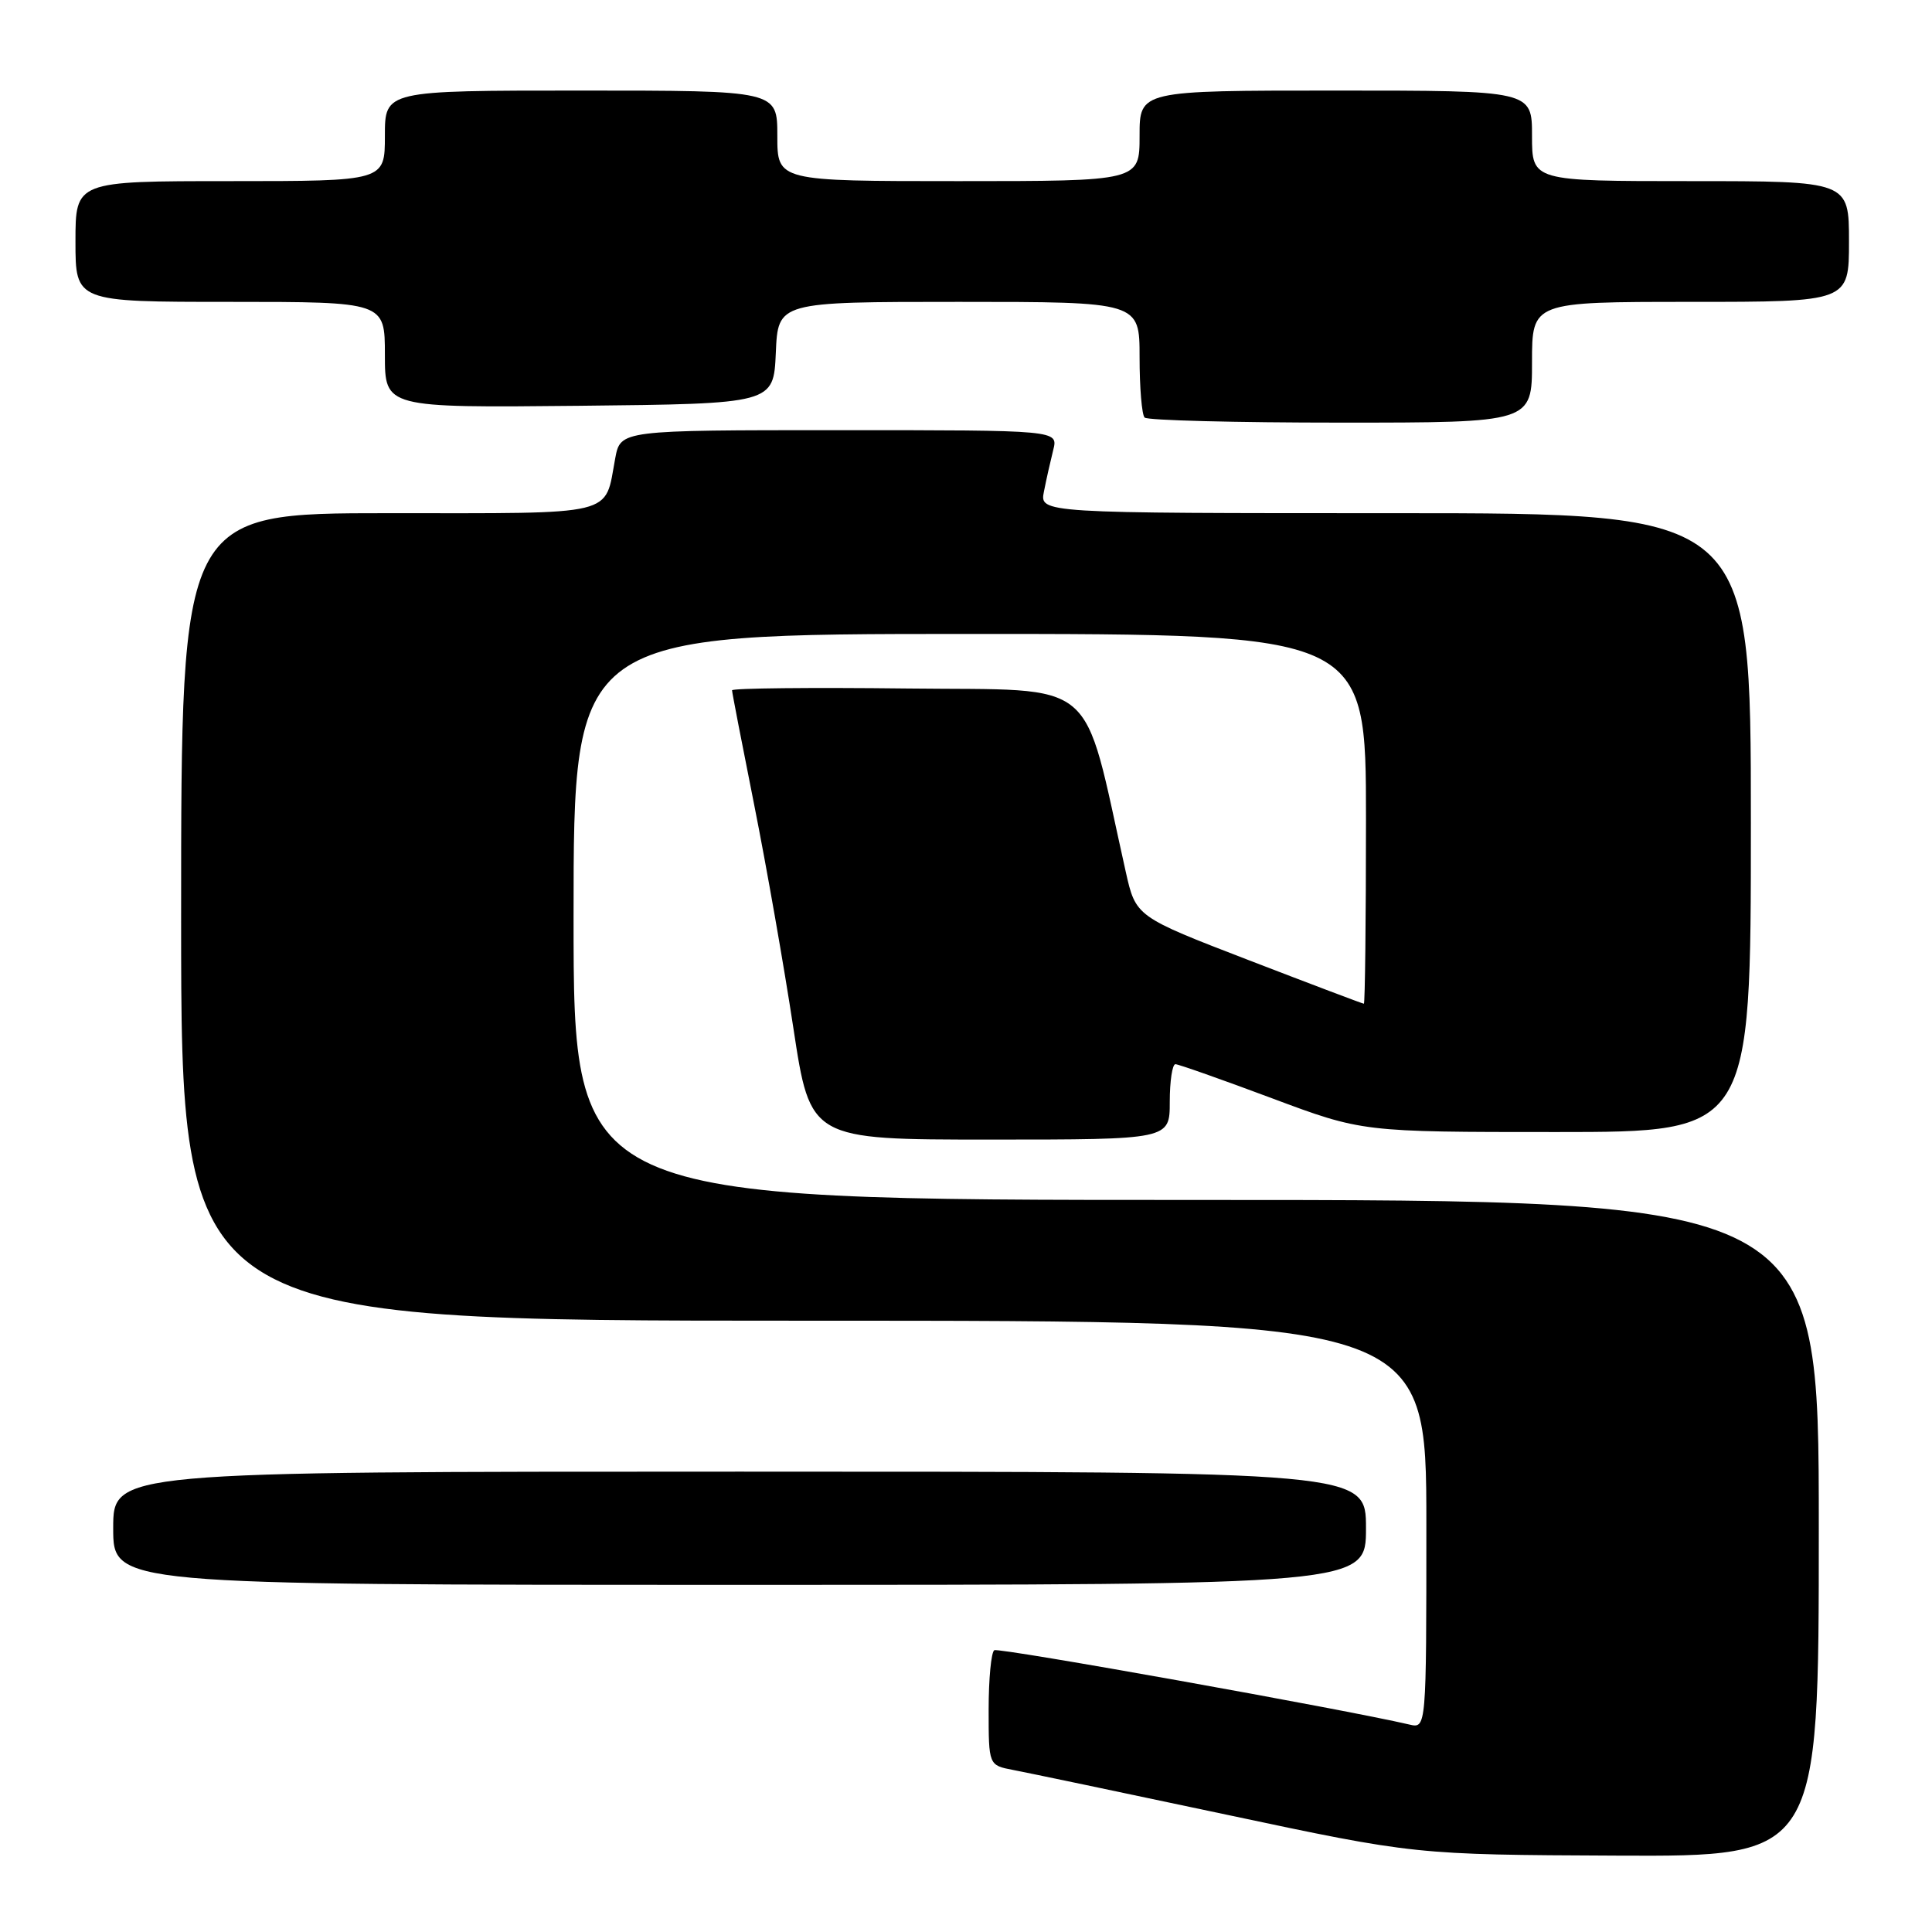 <?xml version="1.0" encoding="UTF-8" standalone="no"?>
<!DOCTYPE svg PUBLIC "-//W3C//DTD SVG 1.1//EN" "http://www.w3.org/Graphics/SVG/1.1/DTD/svg11.dtd" >
<svg xmlns="http://www.w3.org/2000/svg" xmlns:xlink="http://www.w3.org/1999/xlink" version="1.1" viewBox="0 0 256 256">
 <g >
 <path fill="currentColor"
d=" M 241.00 202.50 C 241.00 159.00 241.00 159.00 158.50 159.00 C 76.00 159.00 76.00 159.00 76.00 121.50 C 76.00 84.00 76.00 84.00 128.50 84.00 C 181.00 84.00 181.00 84.00 181.00 108.50 C 181.00 121.97 180.87 133.00 180.72 133.00 C 180.57 133.00 173.70 130.40 165.47 127.23 C 150.50 121.46 150.50 121.46 149.16 115.48 C 143.30 89.29 145.97 91.53 120.25 91.23 C 107.46 91.08 97.00 91.19 97.00 91.47 C 97.00 91.74 98.33 98.61 99.95 106.73 C 101.57 114.86 103.90 128.14 105.13 136.25 C 107.37 151.00 107.37 151.00 131.18 151.00 C 155.00 151.00 155.00 151.00 155.00 146.00 C 155.00 143.25 155.34 141.01 155.75 141.01 C 156.16 141.02 161.90 143.04 168.50 145.51 C 180.50 150.00 180.50 150.00 206.25 150.00 C 232.00 150.00 232.00 150.00 232.00 109.00 C 232.00 68.00 232.00 68.00 184.88 68.00 C 137.75 68.00 137.75 68.00 138.33 65.12 C 138.64 63.53 139.20 61.06 139.56 59.62 C 140.22 57.00 140.22 57.00 111.22 57.00 C 82.22 57.00 82.22 57.00 81.52 60.73 C 80.07 68.49 82.11 68.00 51.46 68.00 C 24.00 68.00 24.00 68.00 24.00 121.50 C 24.00 175.00 24.00 175.00 106.50 175.00 C 189.00 175.00 189.00 175.00 189.00 202.02 C 189.00 229.04 189.00 229.04 186.75 228.51 C 178.10 226.49 132.35 218.29 131.75 218.66 C 131.34 218.91 131.00 222.45 131.00 226.51 C 131.00 233.91 131.00 233.91 134.25 234.53 C 136.04 234.87 148.75 237.53 162.50 240.45 C 187.50 245.76 187.50 245.76 214.25 245.88 C 241.00 246.00 241.00 246.00 241.00 202.50 Z  M 181.00 202.50 C 181.00 195.00 181.00 195.00 98.00 195.00 C 15.00 195.00 15.00 195.00 15.00 202.50 C 15.00 210.00 15.00 210.00 98.00 210.00 C 181.00 210.00 181.00 210.00 181.00 202.50 Z  M 203.00 48.00 C 203.00 40.00 203.00 40.00 224.00 40.00 C 245.00 40.00 245.00 40.00 245.00 32.00 C 245.00 24.00 245.00 24.00 224.00 24.00 C 203.00 24.00 203.00 24.00 203.00 18.00 C 203.00 12.00 203.00 12.00 177.00 12.00 C 151.00 12.00 151.00 12.00 151.00 18.00 C 151.00 24.00 151.00 24.00 127.00 24.00 C 103.00 24.00 103.00 24.00 103.00 18.00 C 103.00 12.00 103.00 12.00 77.00 12.00 C 51.00 12.00 51.00 12.00 51.00 18.00 C 51.00 24.00 51.00 24.00 30.50 24.00 C 10.00 24.00 10.00 24.00 10.00 32.00 C 10.00 40.00 10.00 40.00 30.50 40.00 C 51.00 40.00 51.00 40.00 51.00 47.02 C 51.00 54.03 51.00 54.03 76.75 53.77 C 102.50 53.50 102.50 53.50 102.80 46.75 C 103.09 40.00 103.09 40.00 127.05 40.00 C 151.00 40.00 151.00 40.00 151.00 47.33 C 151.00 51.37 151.30 54.97 151.67 55.33 C 152.03 55.70 163.73 56.00 177.67 56.00 C 203.00 56.00 203.00 56.00 203.00 48.00 Z "/>
</g>
</svg>